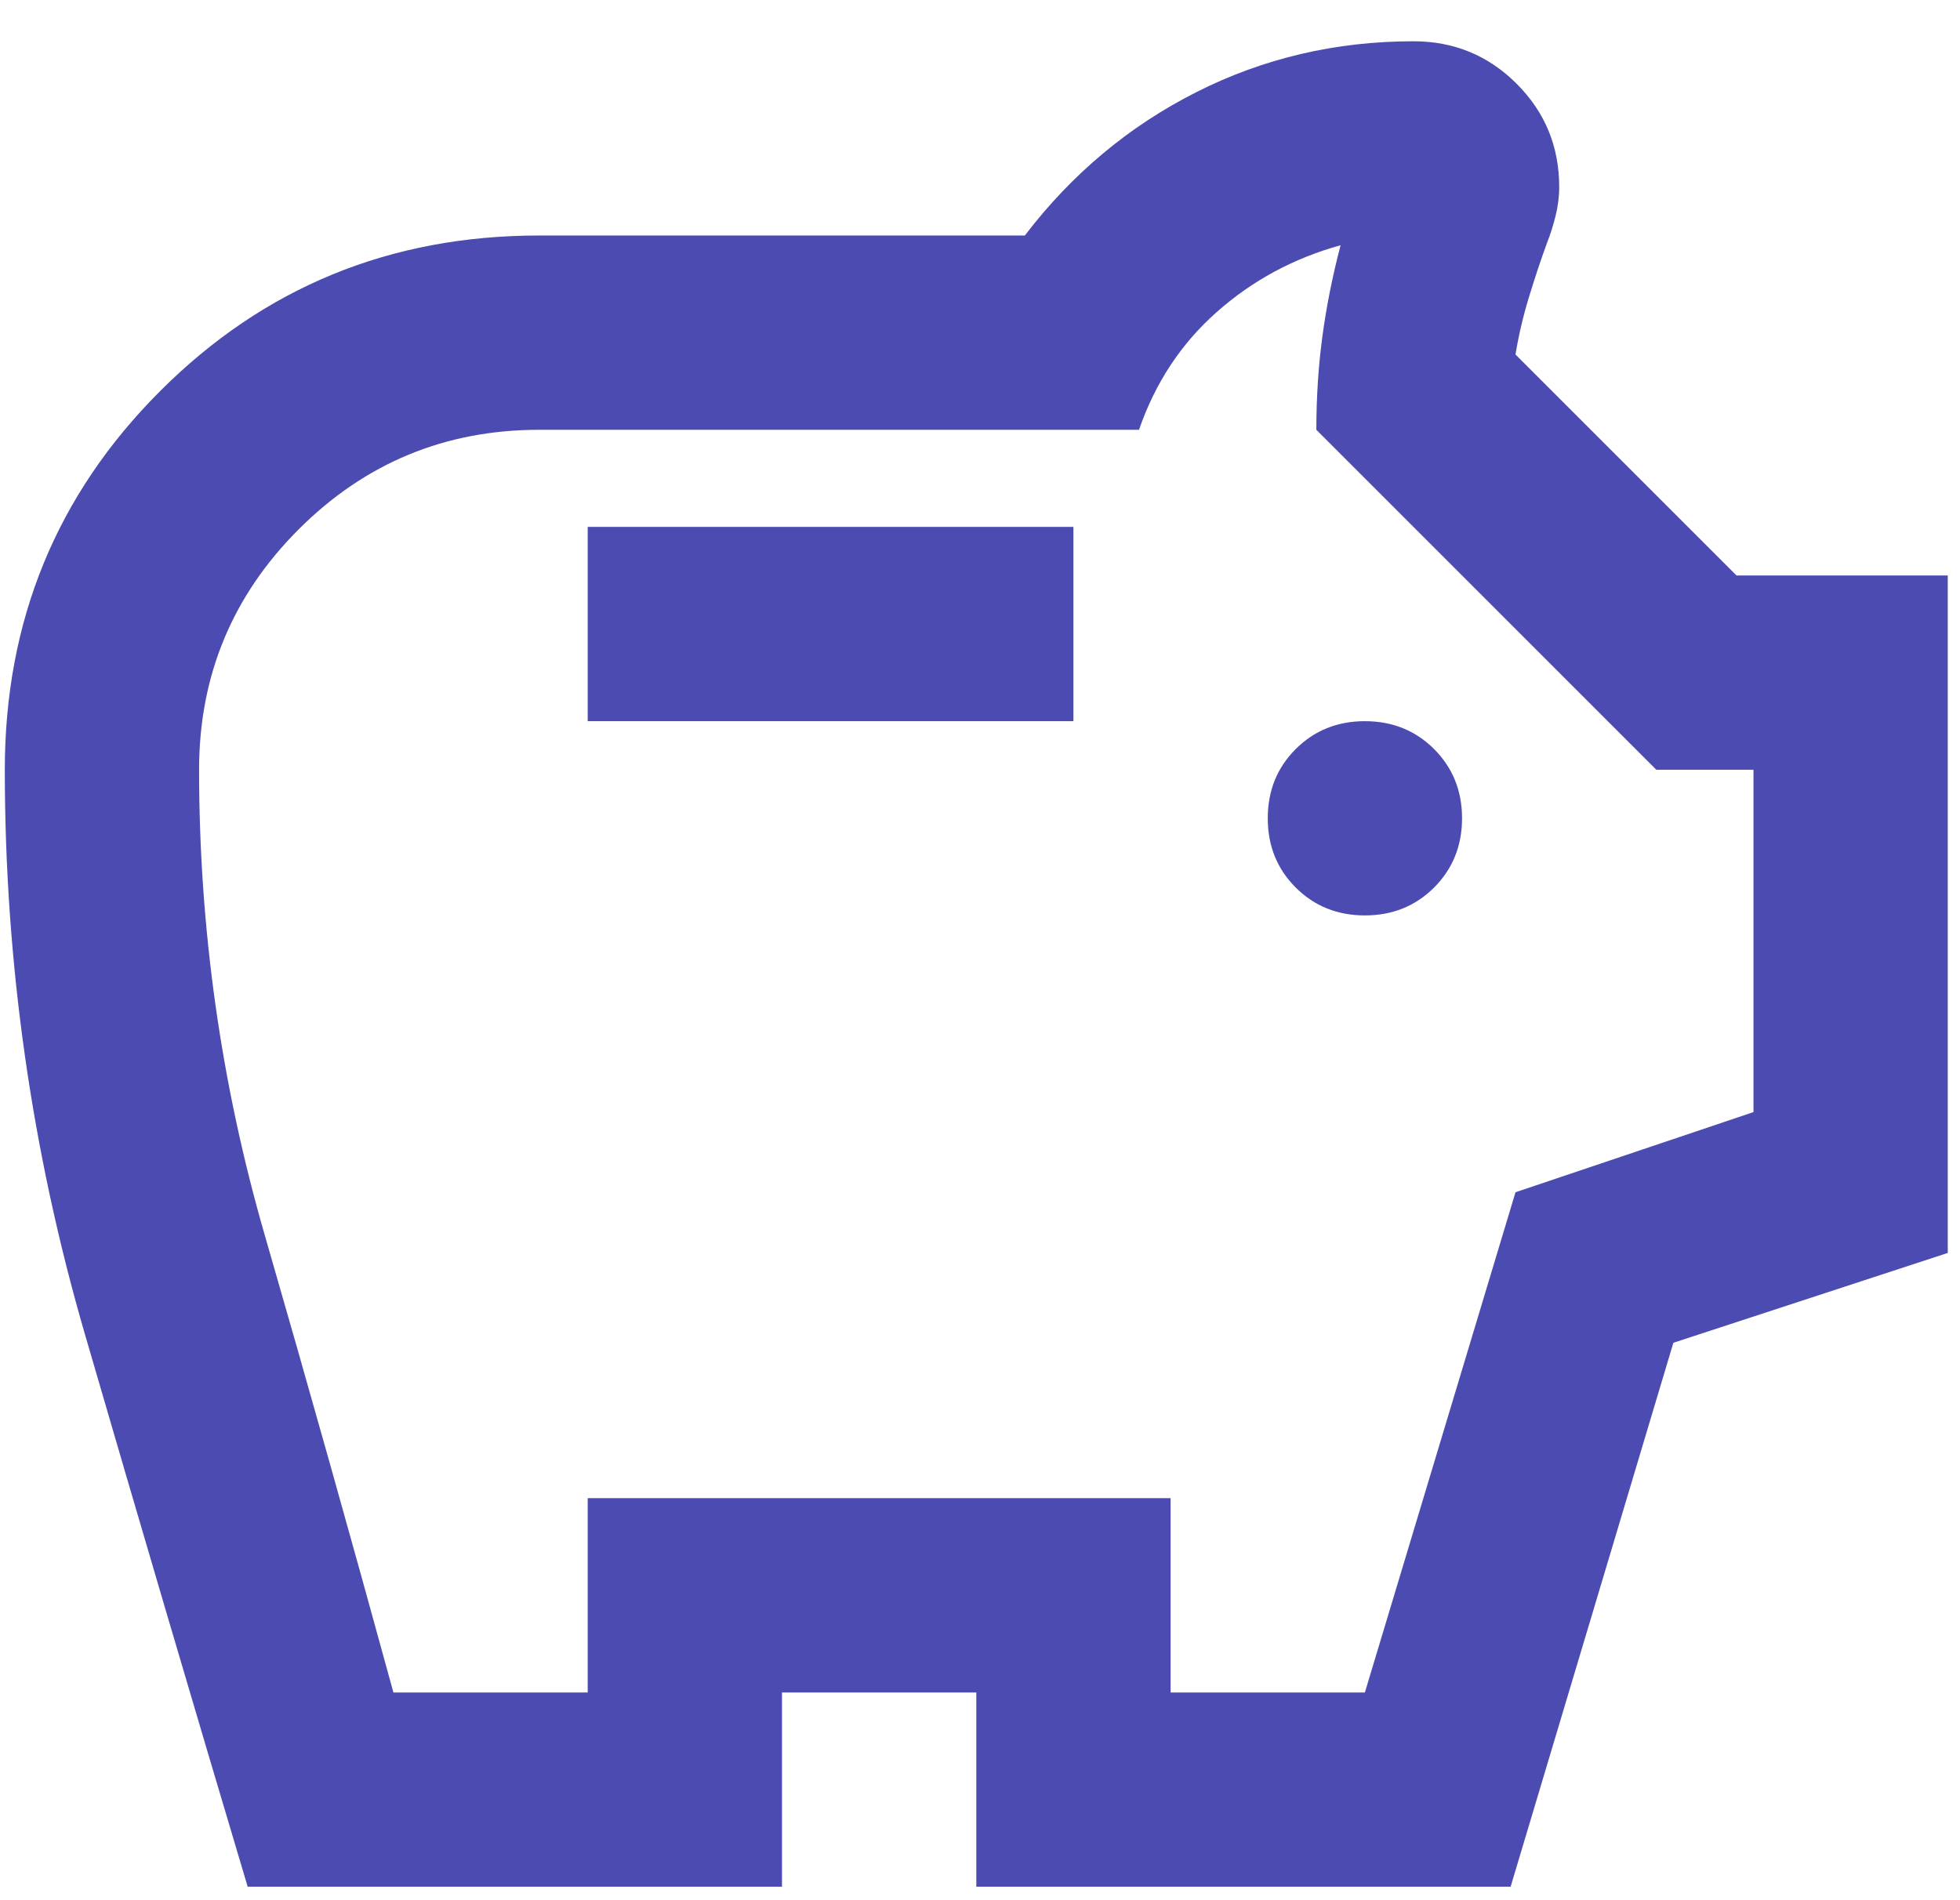 <svg width="33" height="32" viewBox="0 0 33 32" fill="none" xmlns="http://www.w3.org/2000/svg">
<path d="M22.98 15.416C23.444 15.416 23.832 15.259 24.146 14.946C24.459 14.632 24.616 14.244 24.616 13.78C24.616 13.317 24.459 12.929 24.146 12.615C23.832 12.302 23.444 12.145 22.98 12.145C22.517 12.145 22.128 12.302 21.815 12.615C21.501 12.929 21.345 13.317 21.345 13.78C21.345 14.244 21.501 14.632 21.815 14.946C22.128 15.259 22.517 15.416 22.98 15.416ZM9.895 12.145H18.073V8.873H9.895V12.145ZM4.17 31.773C3.243 28.665 2.33 25.564 1.43 22.47C0.531 19.376 0.081 16.207 0.081 12.963C0.081 10.455 0.953 8.328 2.698 6.584C4.443 4.839 6.569 3.966 9.077 3.966H17.255C18.046 2.93 19.007 2.126 20.138 1.554C21.27 0.981 22.49 0.695 23.798 0.695C24.48 0.695 25.059 0.934 25.536 1.411C26.013 1.888 26.252 2.467 26.252 3.149C26.252 3.312 26.231 3.476 26.19 3.639C26.149 3.803 26.102 3.953 26.047 4.089C25.938 4.389 25.836 4.696 25.741 5.009C25.645 5.323 25.57 5.643 25.516 5.97L29.237 9.691H32.794V21.1L28.174 22.613L25.434 31.773H16.438V28.502H13.166V31.773H4.17ZM6.624 28.502H9.895V25.23H19.709V28.502H22.98L25.516 20.078L29.523 18.728V12.963H27.887L22.163 7.238C22.163 6.693 22.197 6.168 22.265 5.663C22.333 5.159 22.435 4.648 22.571 4.13C21.781 4.348 21.086 4.723 20.486 5.255C19.886 5.786 19.45 6.447 19.177 7.238H9.077C7.496 7.238 6.146 7.797 5.029 8.914C3.911 10.032 3.352 11.382 3.352 12.963C3.352 15.634 3.72 18.244 4.456 20.794C5.192 23.342 5.915 25.912 6.624 28.502Z" fill="#4B4BB2"/>
</svg>

